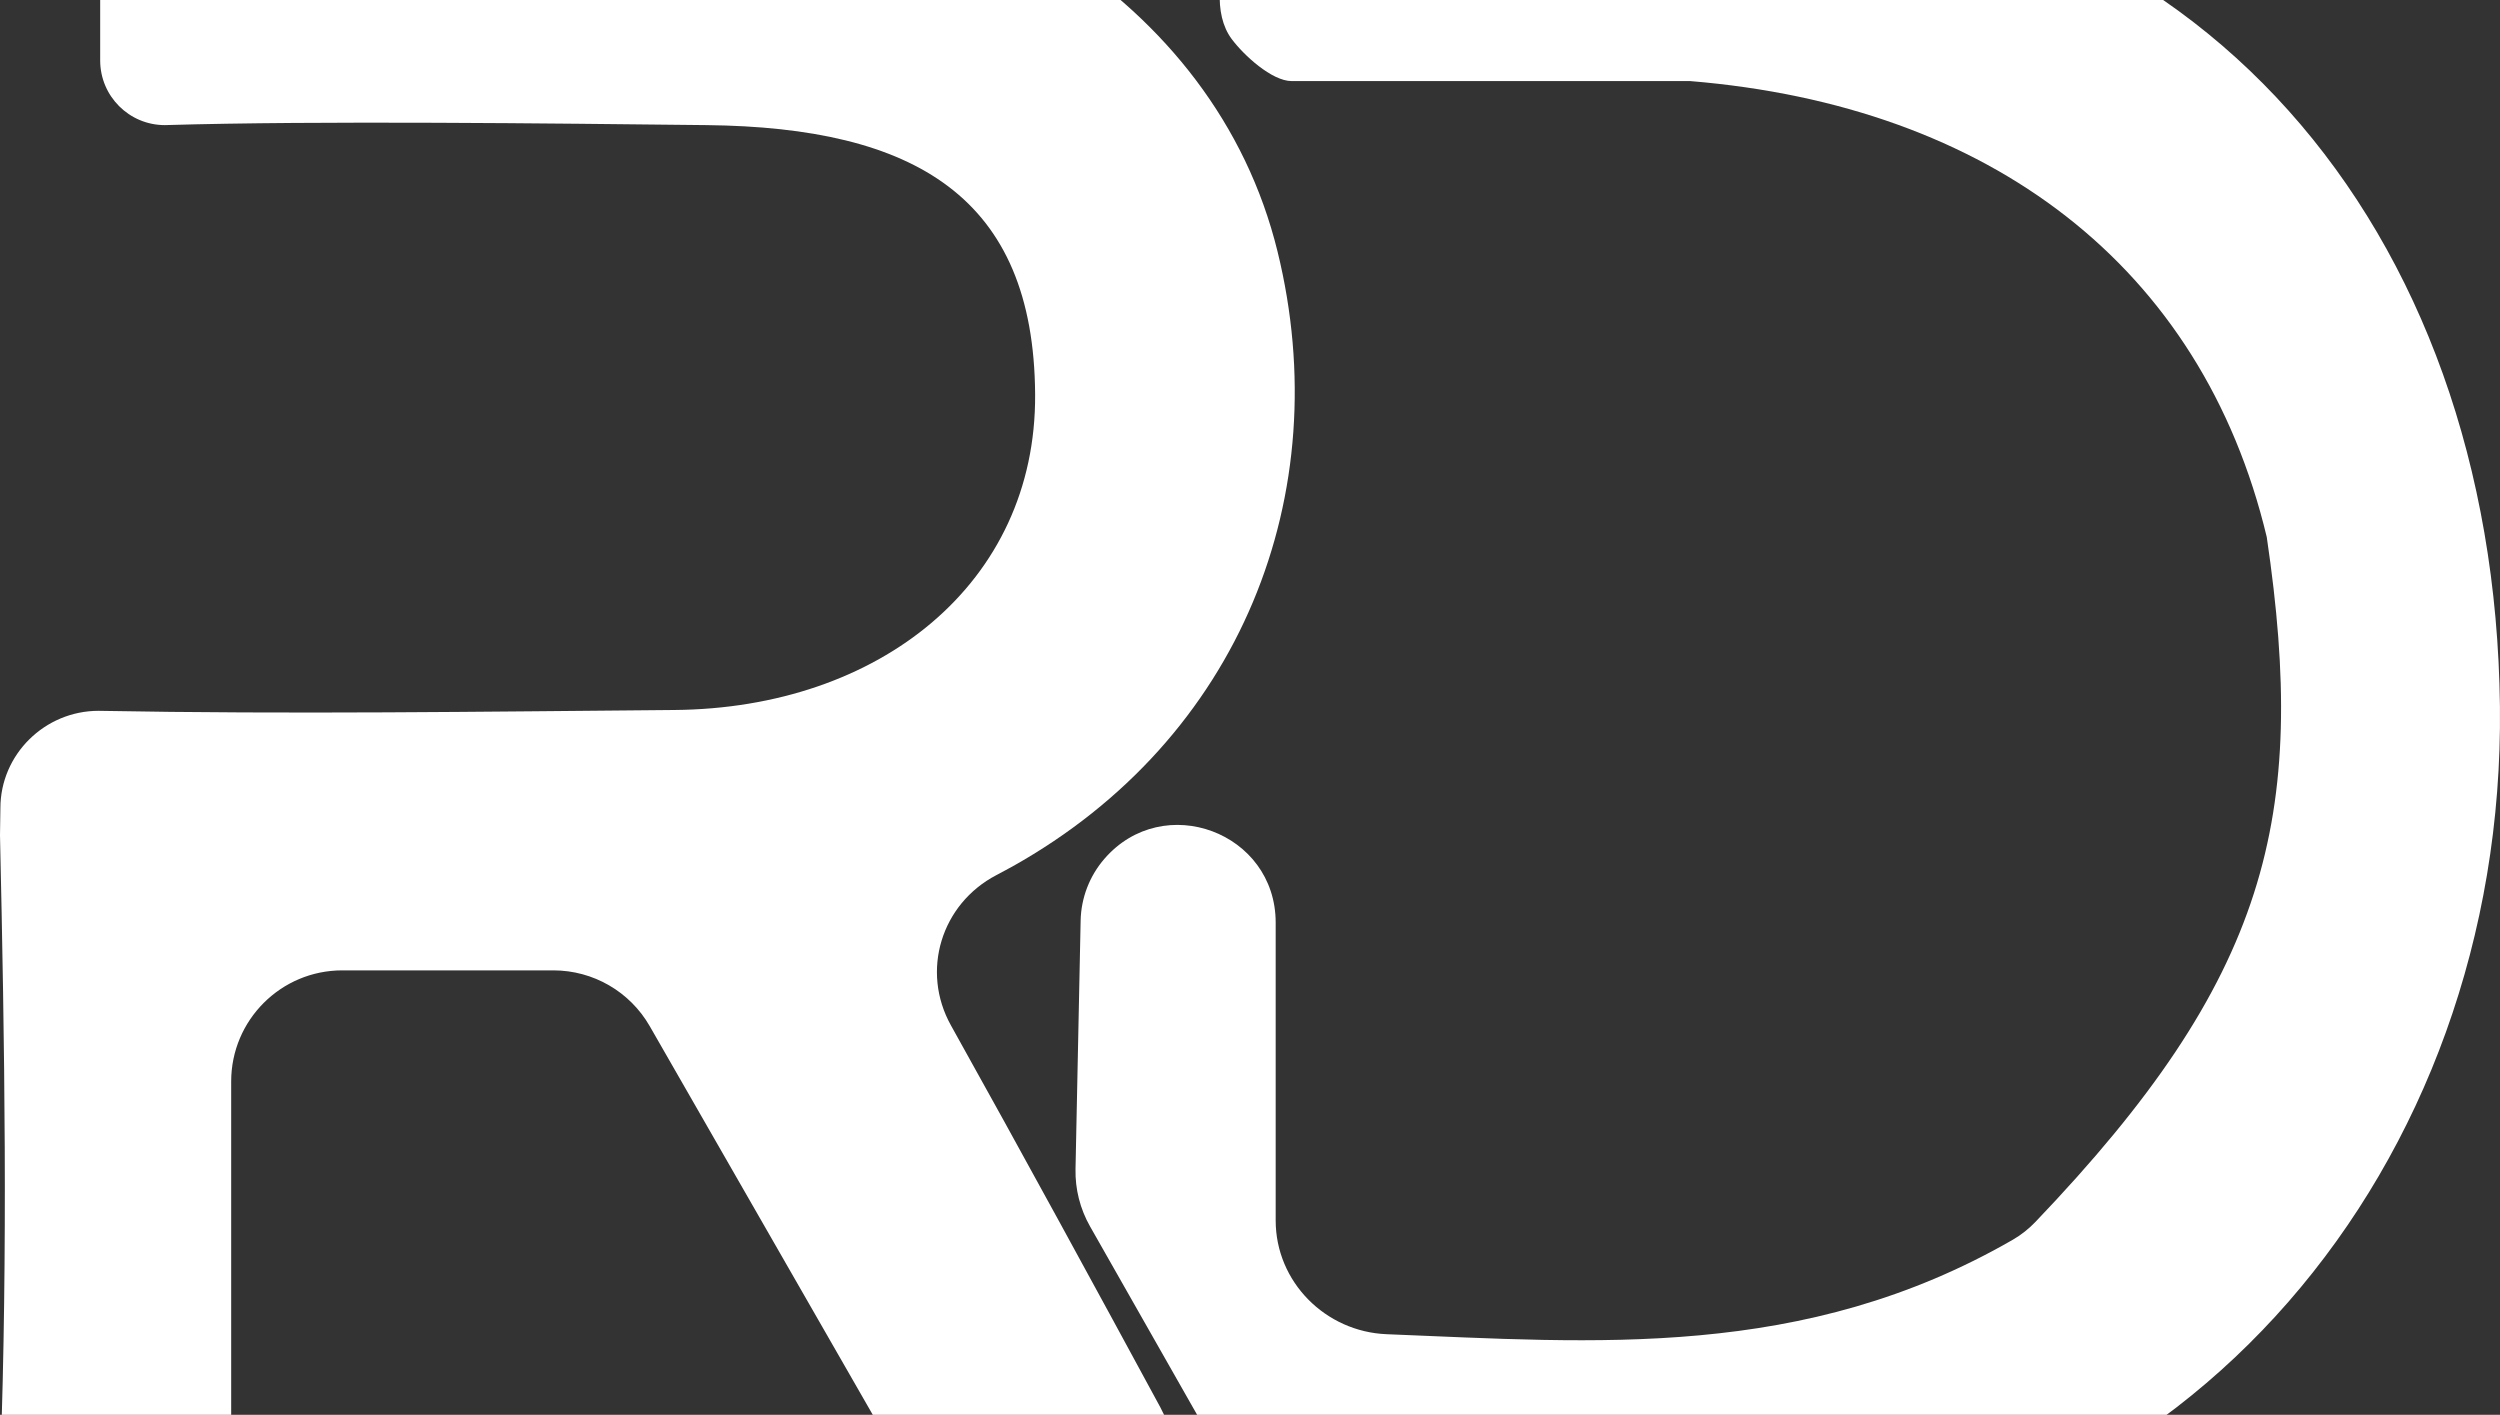 <svg width="675" height="382" viewBox="0 0 675 382" fill="none" xmlns="http://www.w3.org/2000/svg">
<rect x="0" y="0" width="675" height="382" fill="#333333" stroke="none"/>
<path d="M374.424 360.237C357.868 359.584 344.434 346.102 344.434 329.533V249.114C344.434 224.722 314.136 213.438 298.181 231.888C294.165 236.532 291.897 242.433 291.771 248.571L290.388 315.664C290.276 321.069 291.628 326.404 294.299 331.105L337.558 407.224C342.89 416.605 352.849 422.401 363.64 422.401H469.483C589.723 418.063 676.415 314.929 674.982 190.713C673.495 61.202 592.968 -33.523 468.872 -34.819C444.212 -35.099 396.12 -35.1 354.049 -35.03C337.353 -35.002 322.59 -2.886 332.543 10.518C335.758 14.848 343.377 21.894 348.77 21.894H456.366C537.114 28.541 594.45 71.645 612.021 144.992C623.228 220.839 612.338 264.213 549.604 329.877C547.815 331.749 545.74 333.414 543.497 334.707C486.924 367.336 430.652 362.455 374.424 360.237Z" fill="white"/>
<path d="M32.419 425C48.988 425 62.419 411.569 62.419 395V291.999C62.419 275.431 75.851 261.999 92.419 261.999H149.411C160.157 261.999 170.082 267.747 175.431 277.067L251.147 409.006C256.496 418.326 266.421 424.074 277.167 424.074H286.935C309.618 424.074 324.089 399.915 313.286 379.97C296.943 349.802 274.996 309.518 256.765 276.872C248.557 262.173 254.124 244.052 269.051 236.267C270.615 235.452 272.058 234.679 273.331 233.965C335.063 199.421 360.978 133.334 344.945 67.948C327.985 -1.307 256.962 -41.282 184.814 -41.899C142.114 -42.236 99.36 -41.619 56.66 -41.675C40.307 -41.675 27.049 -28.417 27.049 -12.064L27.049 16.314C27.049 25.961 34.869 33.781 44.516 33.781C86.289 32.547 148.973 33.332 190.8 33.781C247.024 34.398 279.157 53.208 279.484 106.481C279.812 157.456 237.439 191.25 182.033 191.699C130.226 192.147 78.419 192.876 26.612 191.923C12.102 191.923 0.109 203.686 0.109 218.195L0 225.533C1.254 281.611 2.127 337.8 0.109 393.821L0.105 394.895C0.047 411.505 13.496 425 30.105 425H32.419Z" fill="white"/>
</svg>
